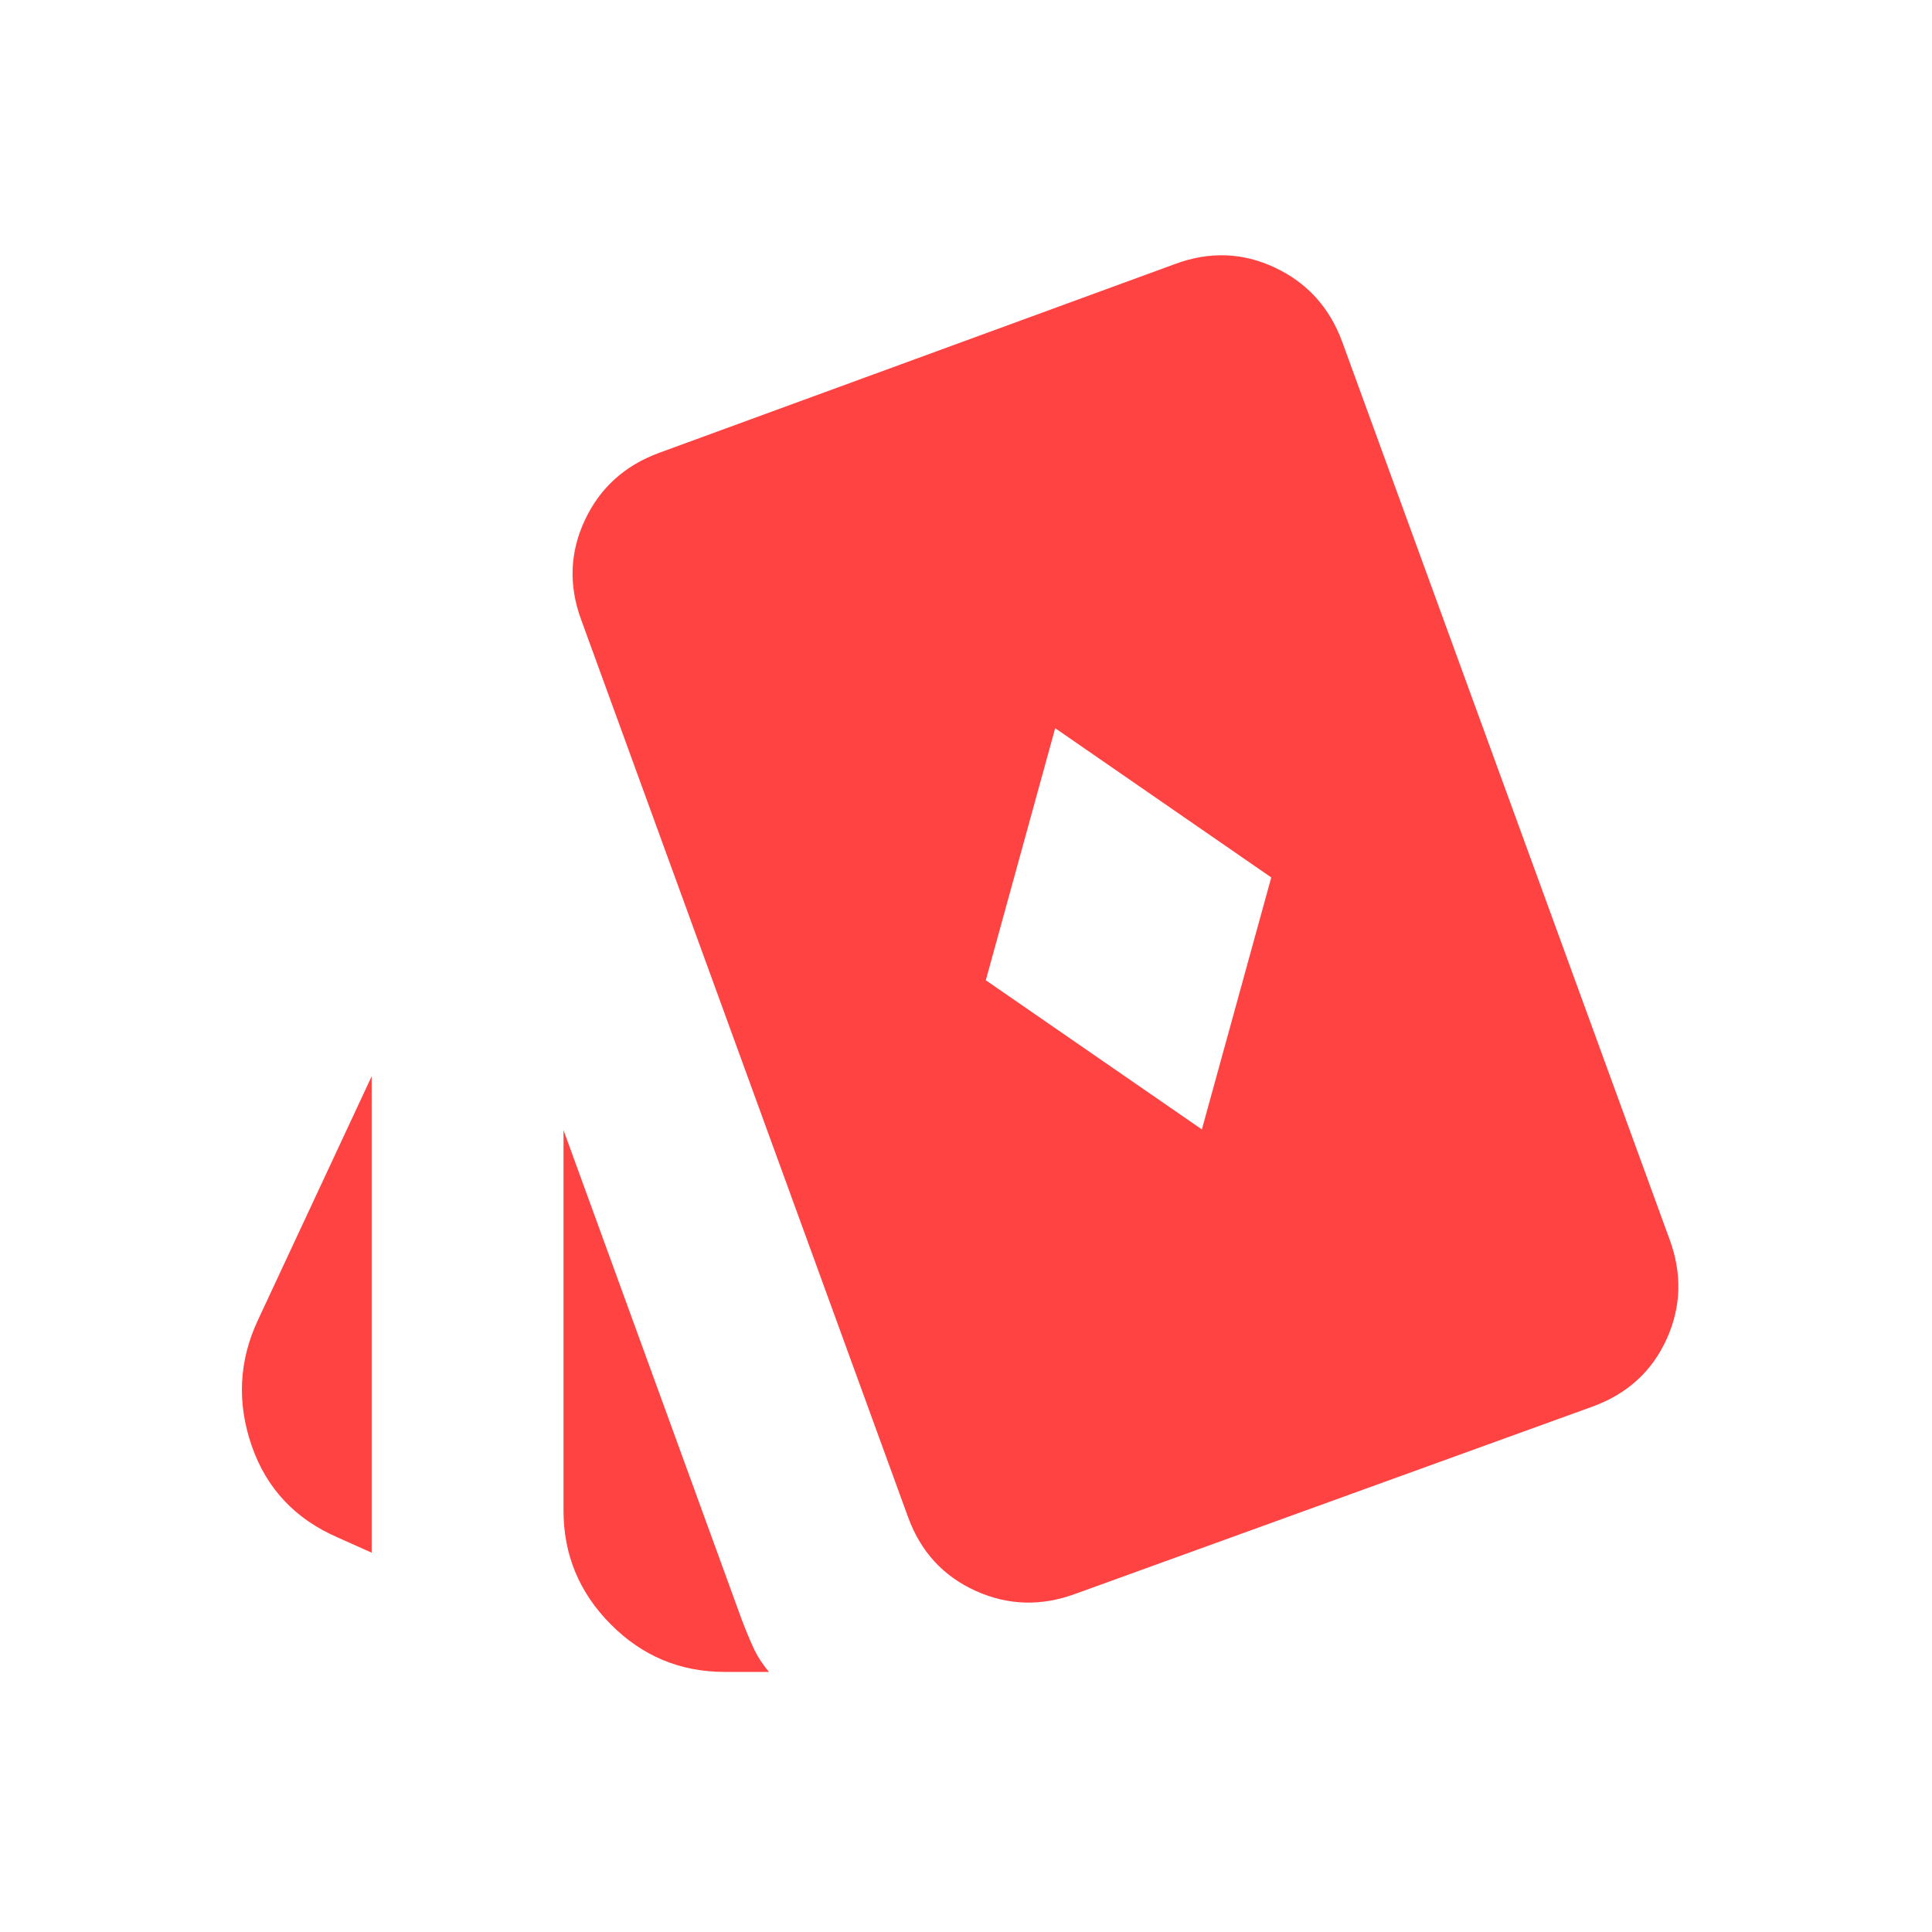 <svg xmlns="http://www.w3.org/2000/svg" width="24" height="24" viewBox="0 0 24 24"><rect width="24" height="24" fill="none"/><path fill="#ff4343" d="m14.93 14.03l.862-3.13l-2.684-1.854l-.862 3.131zM4.617 19.288l-.422-.189q-.794-.344-1.069-1.141q-.275-.798.075-1.553l1.416-3.035zM9 20.769q-.825 0-1.412-.59Q7 19.589 7 18.764v-4.725l2.214 6.08q.074.195.144.347q.069.153.194.303zm4.362-.971q-.64.237-1.243-.036t-.838-.914L7.22 7.7q-.236-.64.046-1.24t.923-.835l6.41-2.346q.64-.237 1.24.046t.835.923l4.066 11.148q.236.64-.037 1.24q-.273.599-.914.835z"/></svg>